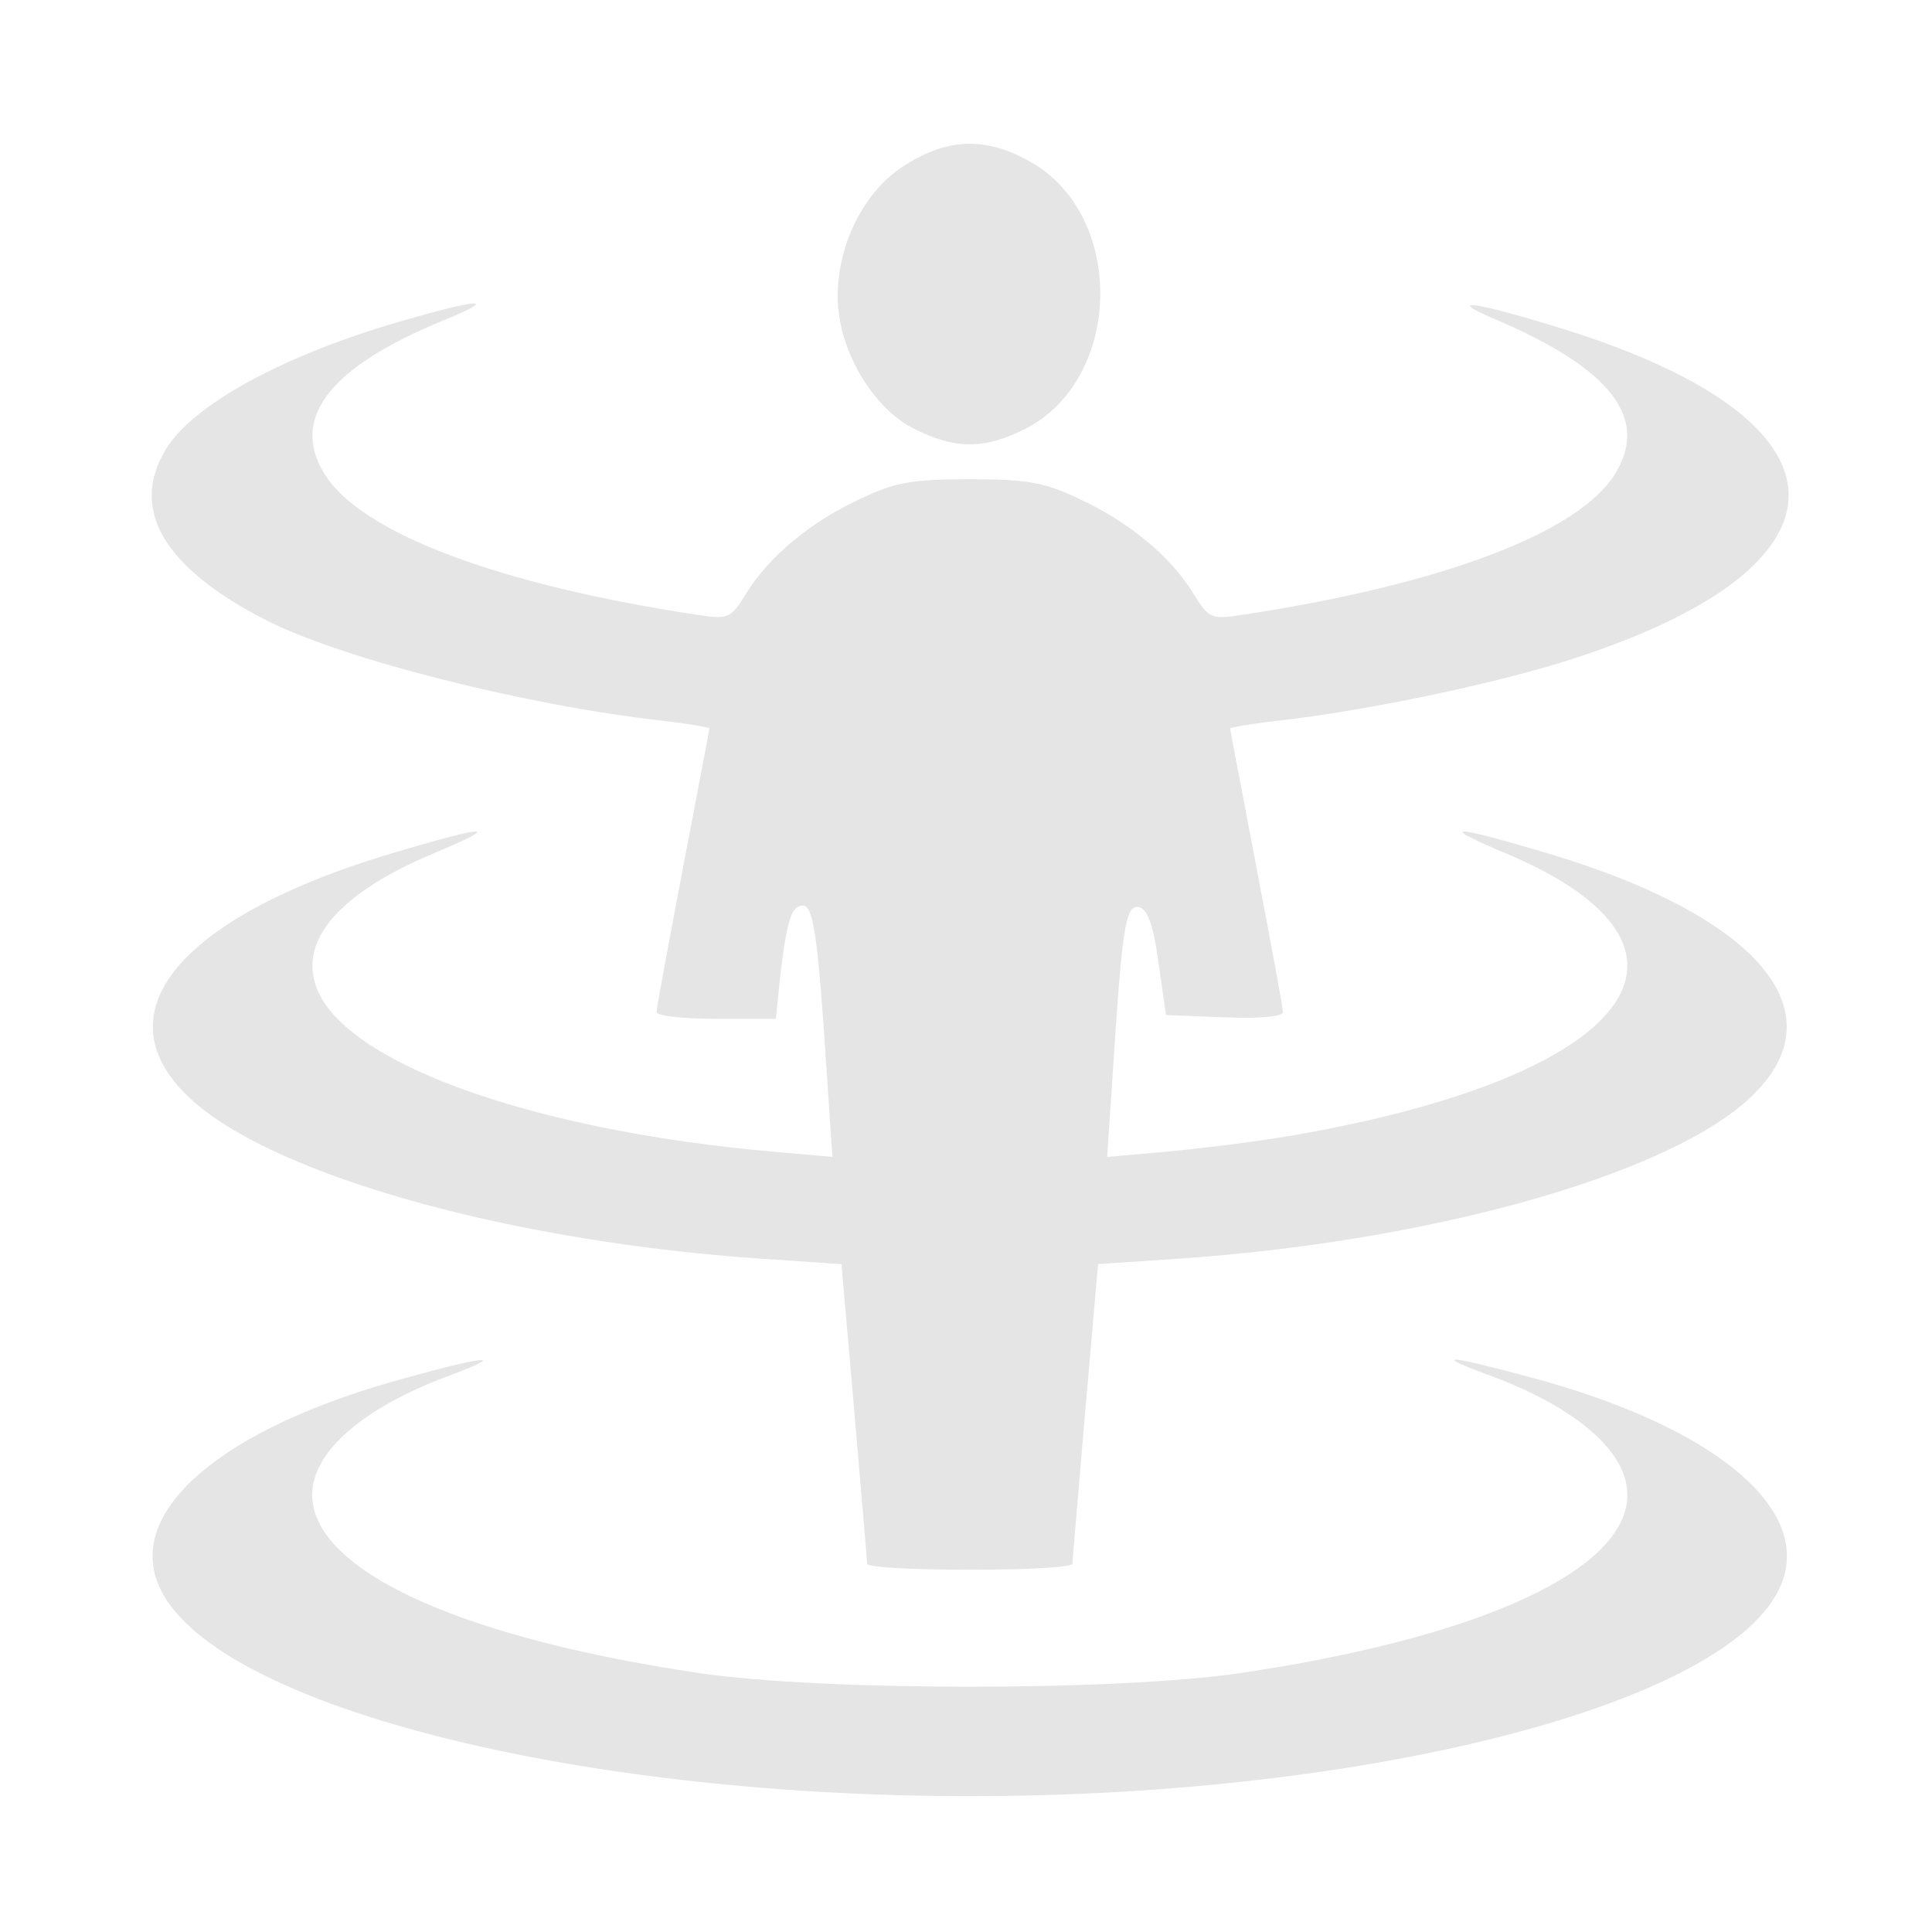 <svg xmlns="http://www.w3.org/2000/svg" width="341.333" height="341.333" version="1.0" viewBox="0 0 256 256">
    <g fill="#e5e5e5">
        <path d="M119.9 21.9c-5.3 3.3-8.9 10.3-8.9 17.4 0 6.8 4.4 14.5 9.9 17.4 5.6 2.9 9.6 2.9 15.2 0 12.6-6.7 13-27.9.7-35.1-6-3.5-11.1-3.4-16.9.3"/>
        <path d="M53 42.6c-15.5 4.5-27.4 11-31 16.9-4.9 8-.3 15.8 13.5 22.8 10.2 5.1 34.3 11.2 52.3 13.2 3.4.4 6.2.9 6.2 1 0 .2-1.6 8.5-3.5 18.5S87 133.5 87 134.1c0 .5 3.5.9 7.9.9h7.9l.6-5.8c.9-7.5 1.5-9.2 3-9.2 1.4 0 2 4.2 3.2 22.9l.7 10.4-7.9-.7c-30.7-2.7-55-11.1-60-20.7-3.4-6.6 1.9-13.3 15-18.8 8.8-3.7 7.7-3.9-3.9-.5-29.9 8.6-40.9 21.9-27.8 33.4 11.4 10 42.5 18.6 75.4 20.8l10.4.7 1.7 19.5c.9 10.7 1.7 19.8 1.7 20.2.1.5 6.2.8 13.6.8s13.5-.3 13.6-.8c0-.4.8-9.5 1.7-20.2l1.7-19.5 10.4-.7c32.9-2.2 64-10.8 75.4-20.8 13.1-11.5 2.1-24.8-27.8-33.4-11.6-3.4-12.7-3.2-3.9.5 29.8 12.6 16.8 29.6-28.6 37.4-4.7.8-12.1 1.7-16.4 2.1l-7.9.7.7-10.4c1.3-20.2 1.7-23 3.5-22.7 1.1.2 1.9 2.2 2.6 7.3l1 7 7.8.3c4.6.2 7.7-.1 7.7-.7s-1.6-9.1-3.5-19.1-3.5-18.3-3.5-18.5c0-.1 2.8-.6 6.3-1 10.9-1.2 26.9-4.5 37.2-7.6 40.3-12.4 40.7-31.7 1-44.2-11.9-3.7-16.4-4.4-9.4-1.4 15.3 6.5 20.5 13.1 15.9 20.5-4.8 7.8-23 14.7-49.6 18.7-3.9.6-4.3.4-6.3-2.9-3-4.9-8.6-9.5-15.1-12.5-4.6-2.2-6.9-2.6-14.5-2.6s-9.9.4-14.5 2.6c-6.5 3-12.1 7.6-15.1 12.5-2 3.3-2.4 3.5-6.3 2.9C66 77.5 47.8 70.6 43 62.8q-6.9-11.1 15.9-20.4c7.3-3 4.8-2.9-5.9.2"/>
        <path d="M53.7 182.6C29.7 189.1 16.8 200 21 210c6.5 15.6 54 28 107.5 28s101-12.4 107.5-28c4.2-10.1-8.9-21-33.2-27.5-11.5-3.1-13.2-3.1-5-.1 12.2 4.6 18.9 11 17.7 17.1-1.8 9.4-20.8 17.7-51.2 22.2-16.5 2.4-55.1 2.4-71.6 0-30.4-4.5-49.4-12.8-51.2-22.2-1.2-6.1 5.5-12.5 17.7-17.1 8.1-3 5.7-2.9-5.5.2"/>
    </g>
</svg>
